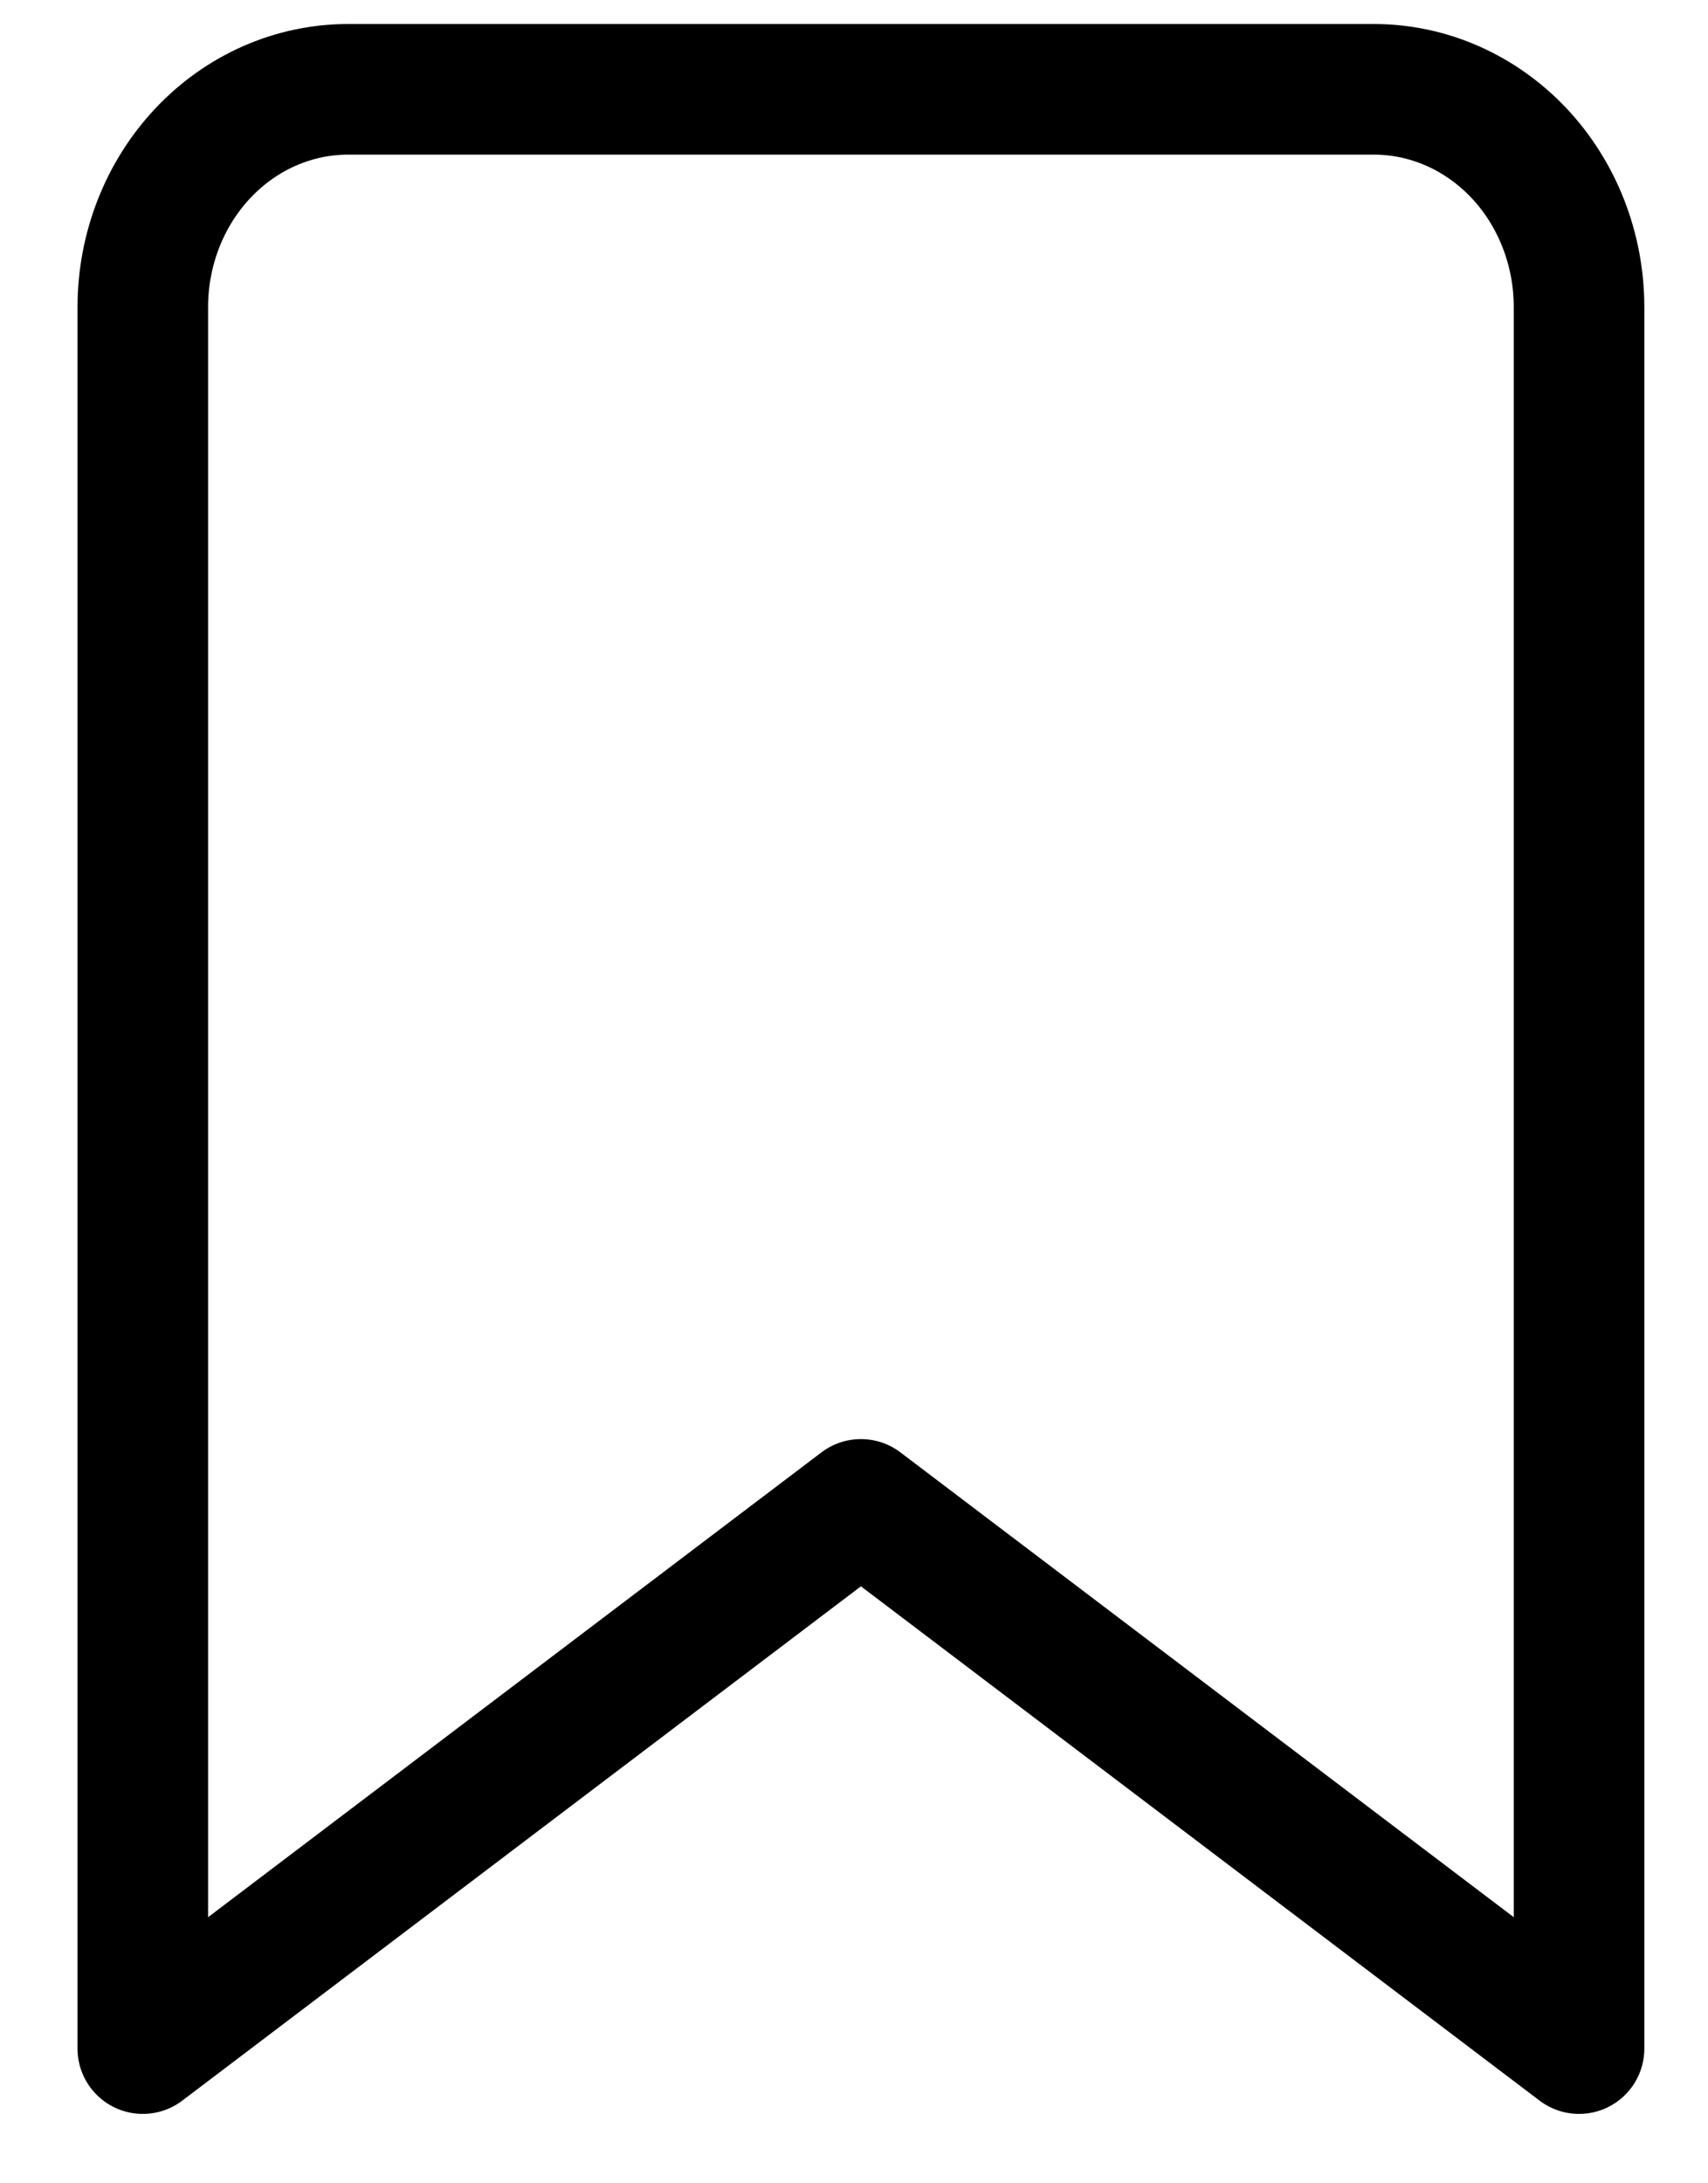 <svg width="18" height="23" viewBox="0 0 18 23" fill="none" xmlns="http://www.w3.org/2000/svg">
<path d="M16.641 21.581L9.073 15.848L1.505 21.581V3.235C1.505 2.627 1.733 2.043 2.139 1.613C2.544 1.183 3.094 0.941 3.668 0.941H14.479C15.053 0.941 15.602 1.183 16.008 1.613C16.413 2.043 16.641 2.627 16.641 3.235V21.581Z" stroke="black" stroke-width="1.376" stroke-linecap="round" stroke-linejoin="round"/>
</svg>
